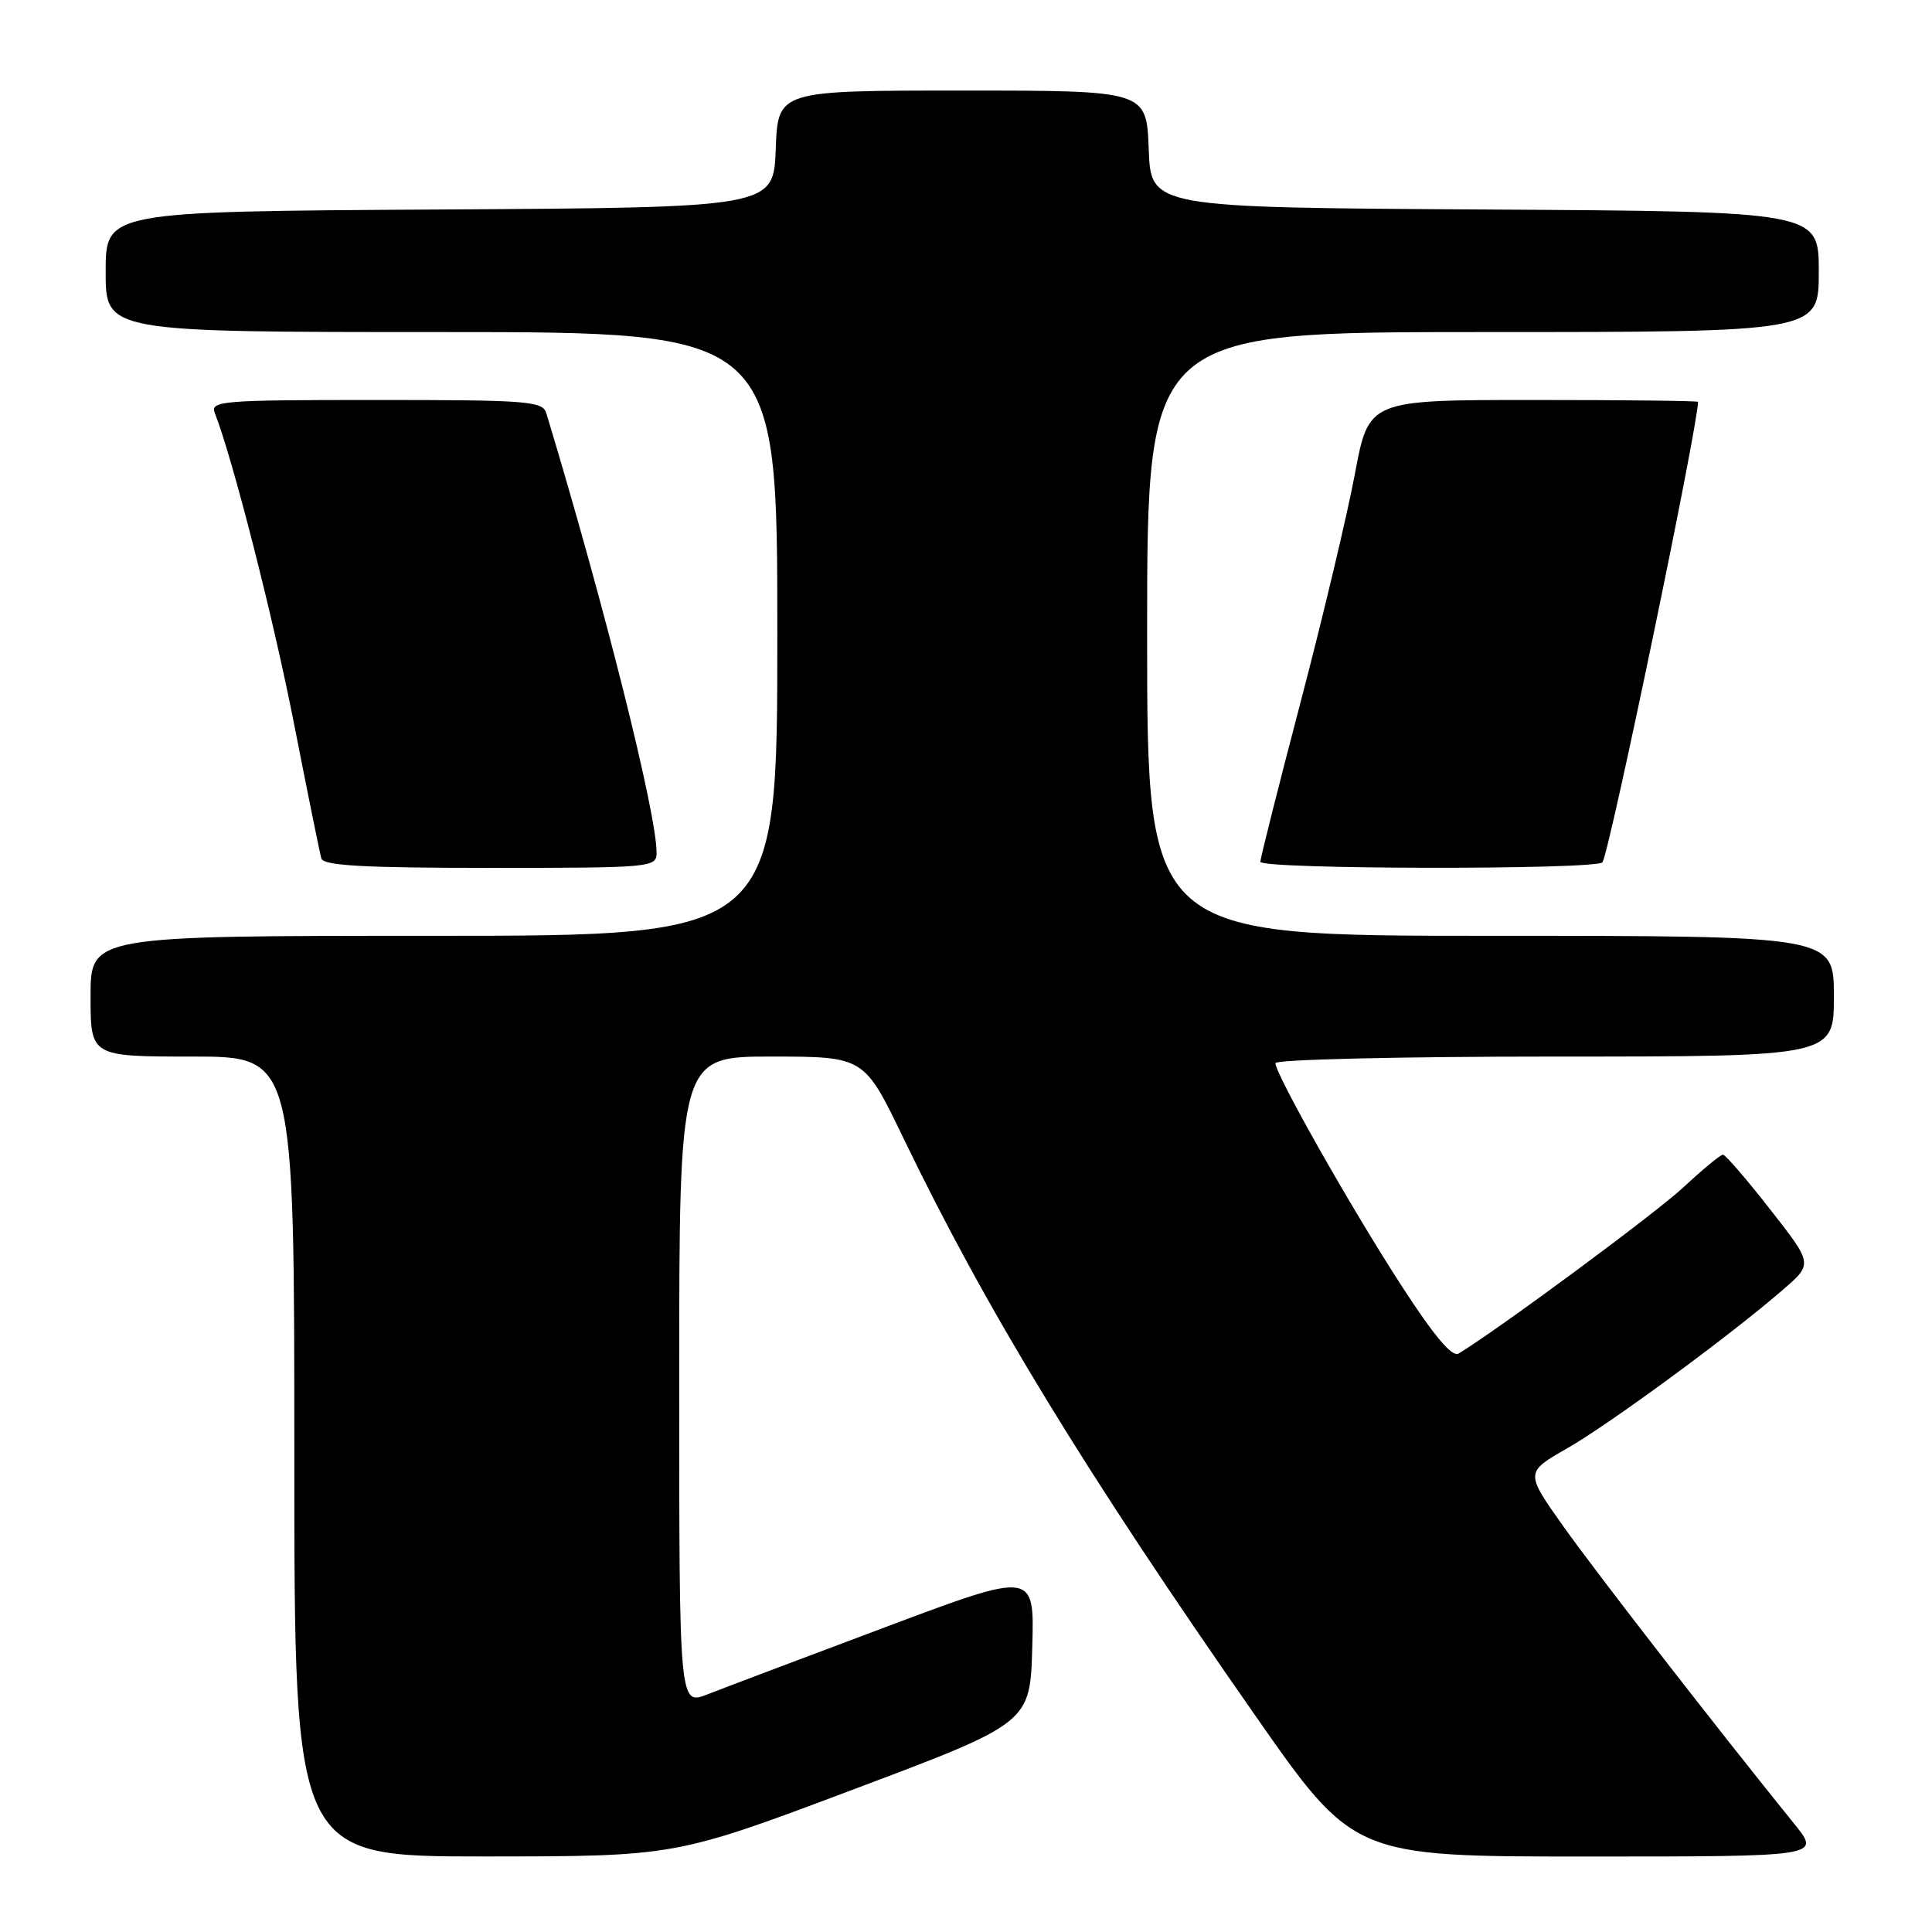 <?xml version="1.0" encoding="UTF-8" standalone="no"?>
<!DOCTYPE svg PUBLIC "-//W3C//DTD SVG 1.1//EN" "http://www.w3.org/Graphics/SVG/1.1/DTD/svg11.dtd" >
<svg xmlns="http://www.w3.org/2000/svg" xmlns:xlink="http://www.w3.org/1999/xlink" version="1.1" viewBox="0 0 256 256">
 <g >
 <path fill="currentColor"
d=" M 113.00 237.14 C 136.50 228.30 136.50 228.30 136.78 218.25 C 137.07 208.19 137.07 208.19 117.28 215.62 C 106.40 219.70 95.81 223.70 93.75 224.51 C 90.00 225.98 90.00 225.98 90.00 182.99 C 90.00 140.00 90.00 140.00 102.25 140.00 C 114.50 140.01 114.50 140.01 119.68 150.75 C 130.57 173.35 143.68 194.88 166.28 227.25 C 179.37 246.00 179.37 246.00 210.30 246.00 C 241.24 246.00 241.24 246.00 237.81 241.75 C 227.17 228.57 211.63 208.55 207.19 202.30 C 202.08 195.10 202.08 195.10 207.66 191.91 C 213.37 188.64 229.46 176.81 236.35 170.81 C 240.20 167.46 240.20 167.46 234.54 160.23 C 231.43 156.25 228.62 153.00 228.30 153.00 C 227.97 153.00 225.64 154.93 223.10 157.29 C 219.40 160.74 198.59 176.13 193.26 179.36 C 192.41 179.87 189.98 176.97 185.67 170.31 C 178.98 159.98 169.00 142.35 169.00 140.87 C 169.00 140.39 185.64 140.00 206.00 140.00 C 243.00 140.00 243.00 140.00 243.00 132.00 C 243.00 124.00 243.00 124.00 197.50 124.00 C 152.00 124.00 152.00 124.00 152.00 84.00 C 152.00 44.00 152.00 44.00 196.50 44.00 C 241.00 44.00 241.00 44.00 241.00 36.01 C 241.00 28.02 241.00 28.02 196.75 27.76 C 152.50 27.50 152.50 27.50 152.21 19.75 C 151.92 12.00 151.92 12.00 127.50 12.00 C 103.08 12.00 103.08 12.00 102.79 19.75 C 102.50 27.50 102.50 27.50 58.25 27.76 C 14.00 28.02 14.00 28.02 14.00 36.01 C 14.00 44.00 14.00 44.00 58.50 44.00 C 103.00 44.00 103.00 44.00 103.00 84.00 C 103.00 124.00 103.00 124.00 57.50 124.00 C 12.00 124.00 12.00 124.00 12.00 132.00 C 12.00 140.00 12.00 140.00 25.50 140.00 C 39.00 140.00 39.00 140.00 39.00 193.00 C 39.00 246.00 39.00 246.00 64.25 245.99 C 89.50 245.98 89.50 245.98 113.00 237.14 Z  M 87.00 112.98 C 87.00 107.75 80.10 80.25 72.39 54.75 C 71.91 53.15 69.95 53.00 49.83 53.00 C 29.24 53.00 27.83 53.12 28.47 54.75 C 30.83 60.76 36.23 81.93 38.98 96.00 C 40.76 105.08 42.38 113.06 42.58 113.75 C 42.85 114.70 48.20 115.00 64.97 115.00 C 86.40 115.00 87.00 114.94 87.00 112.98 Z  M 212.34 114.25 C 213.33 112.63 224.95 56.64 225.00 53.25 C 225.00 53.11 215.18 53.00 203.18 53.00 C 181.37 53.00 181.37 53.00 179.54 62.75 C 178.54 68.11 175.31 81.70 172.36 92.94 C 169.41 104.18 167.00 113.75 167.00 114.19 C 167.00 115.21 211.72 115.27 212.34 114.25 Z "/>
</g>
</svg>